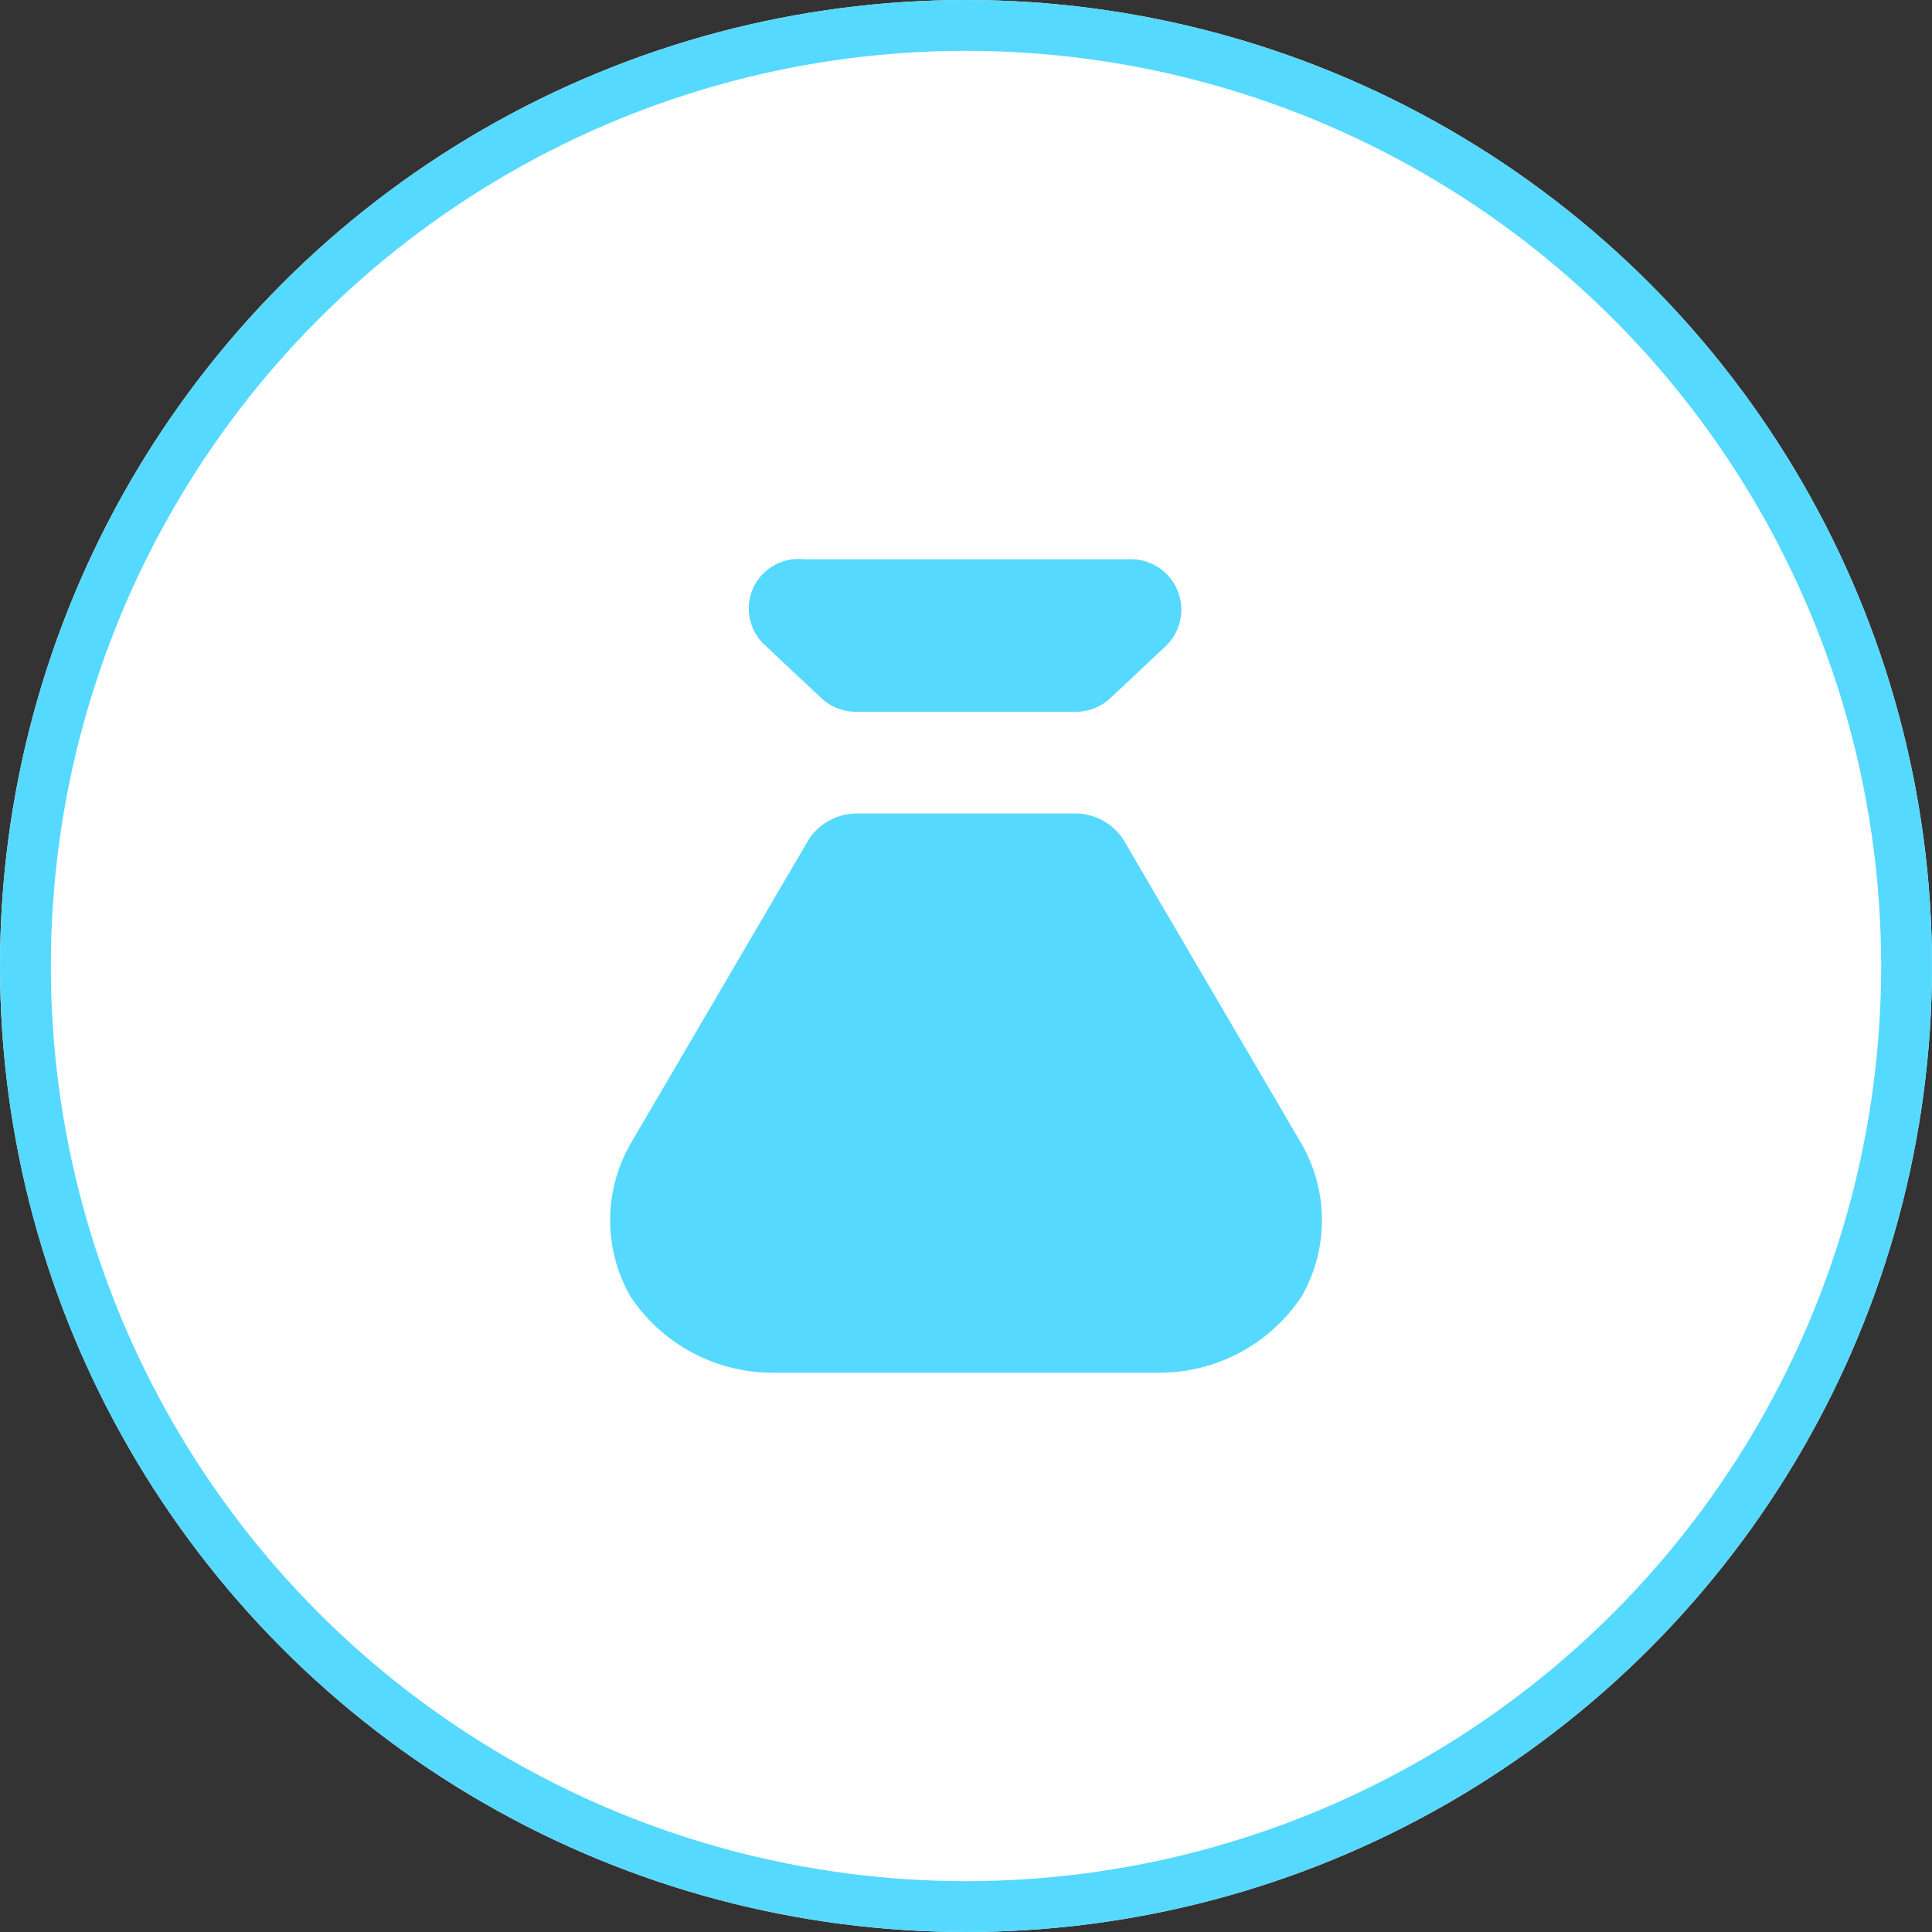 <svg id="Icon" xmlns="http://www.w3.org/2000/svg" viewBox="0 0 38 38">
  <rect x="0" y="0" width="38" height="38" fill="#333333" stroke="none"/>
  <defs>
    <style>
      .cls-1 {
        fill: #fff;
        stroke: #56d9fe;
      }

      .cls-2 {
        fill: #56d9fe;
      }

      .cls-3 {
        stroke: none;
      }

      .cls-4 {
        fill: none;
      }
    </style>
  </defs>
  <g id="Icon.BG" class="cls-1">
    <circle class="cls-3" cx="19" cy="19" r="19"/>
    <circle class="cls-4" cx="19" cy="19" r="18.5"/>
  </g>
  <path id="money-bag-icon" class="cls-2" d="M3.167,16A3.359,3.359,0,0,1,.4,14.5a3.02,3.02,0,0,1,0-3l3.514-6A1.136,1.136,0,0,1,4.871,5H9.129a1.135,1.135,0,0,1,.958.5l3.514,6a3.013,3.013,0,0,1,0,3A3.359,3.359,0,0,1,10.832,16Zm1.7-13a1,1,0,0,1-.745-.3l-1.065-1A.975.975,0,0,1,3.806,0h6.387a.993.993,0,0,1,.745,1.7l-1.065,1a1,1,0,0,1-.745.3Z" transform="translate(12 11)"/>
</svg>
